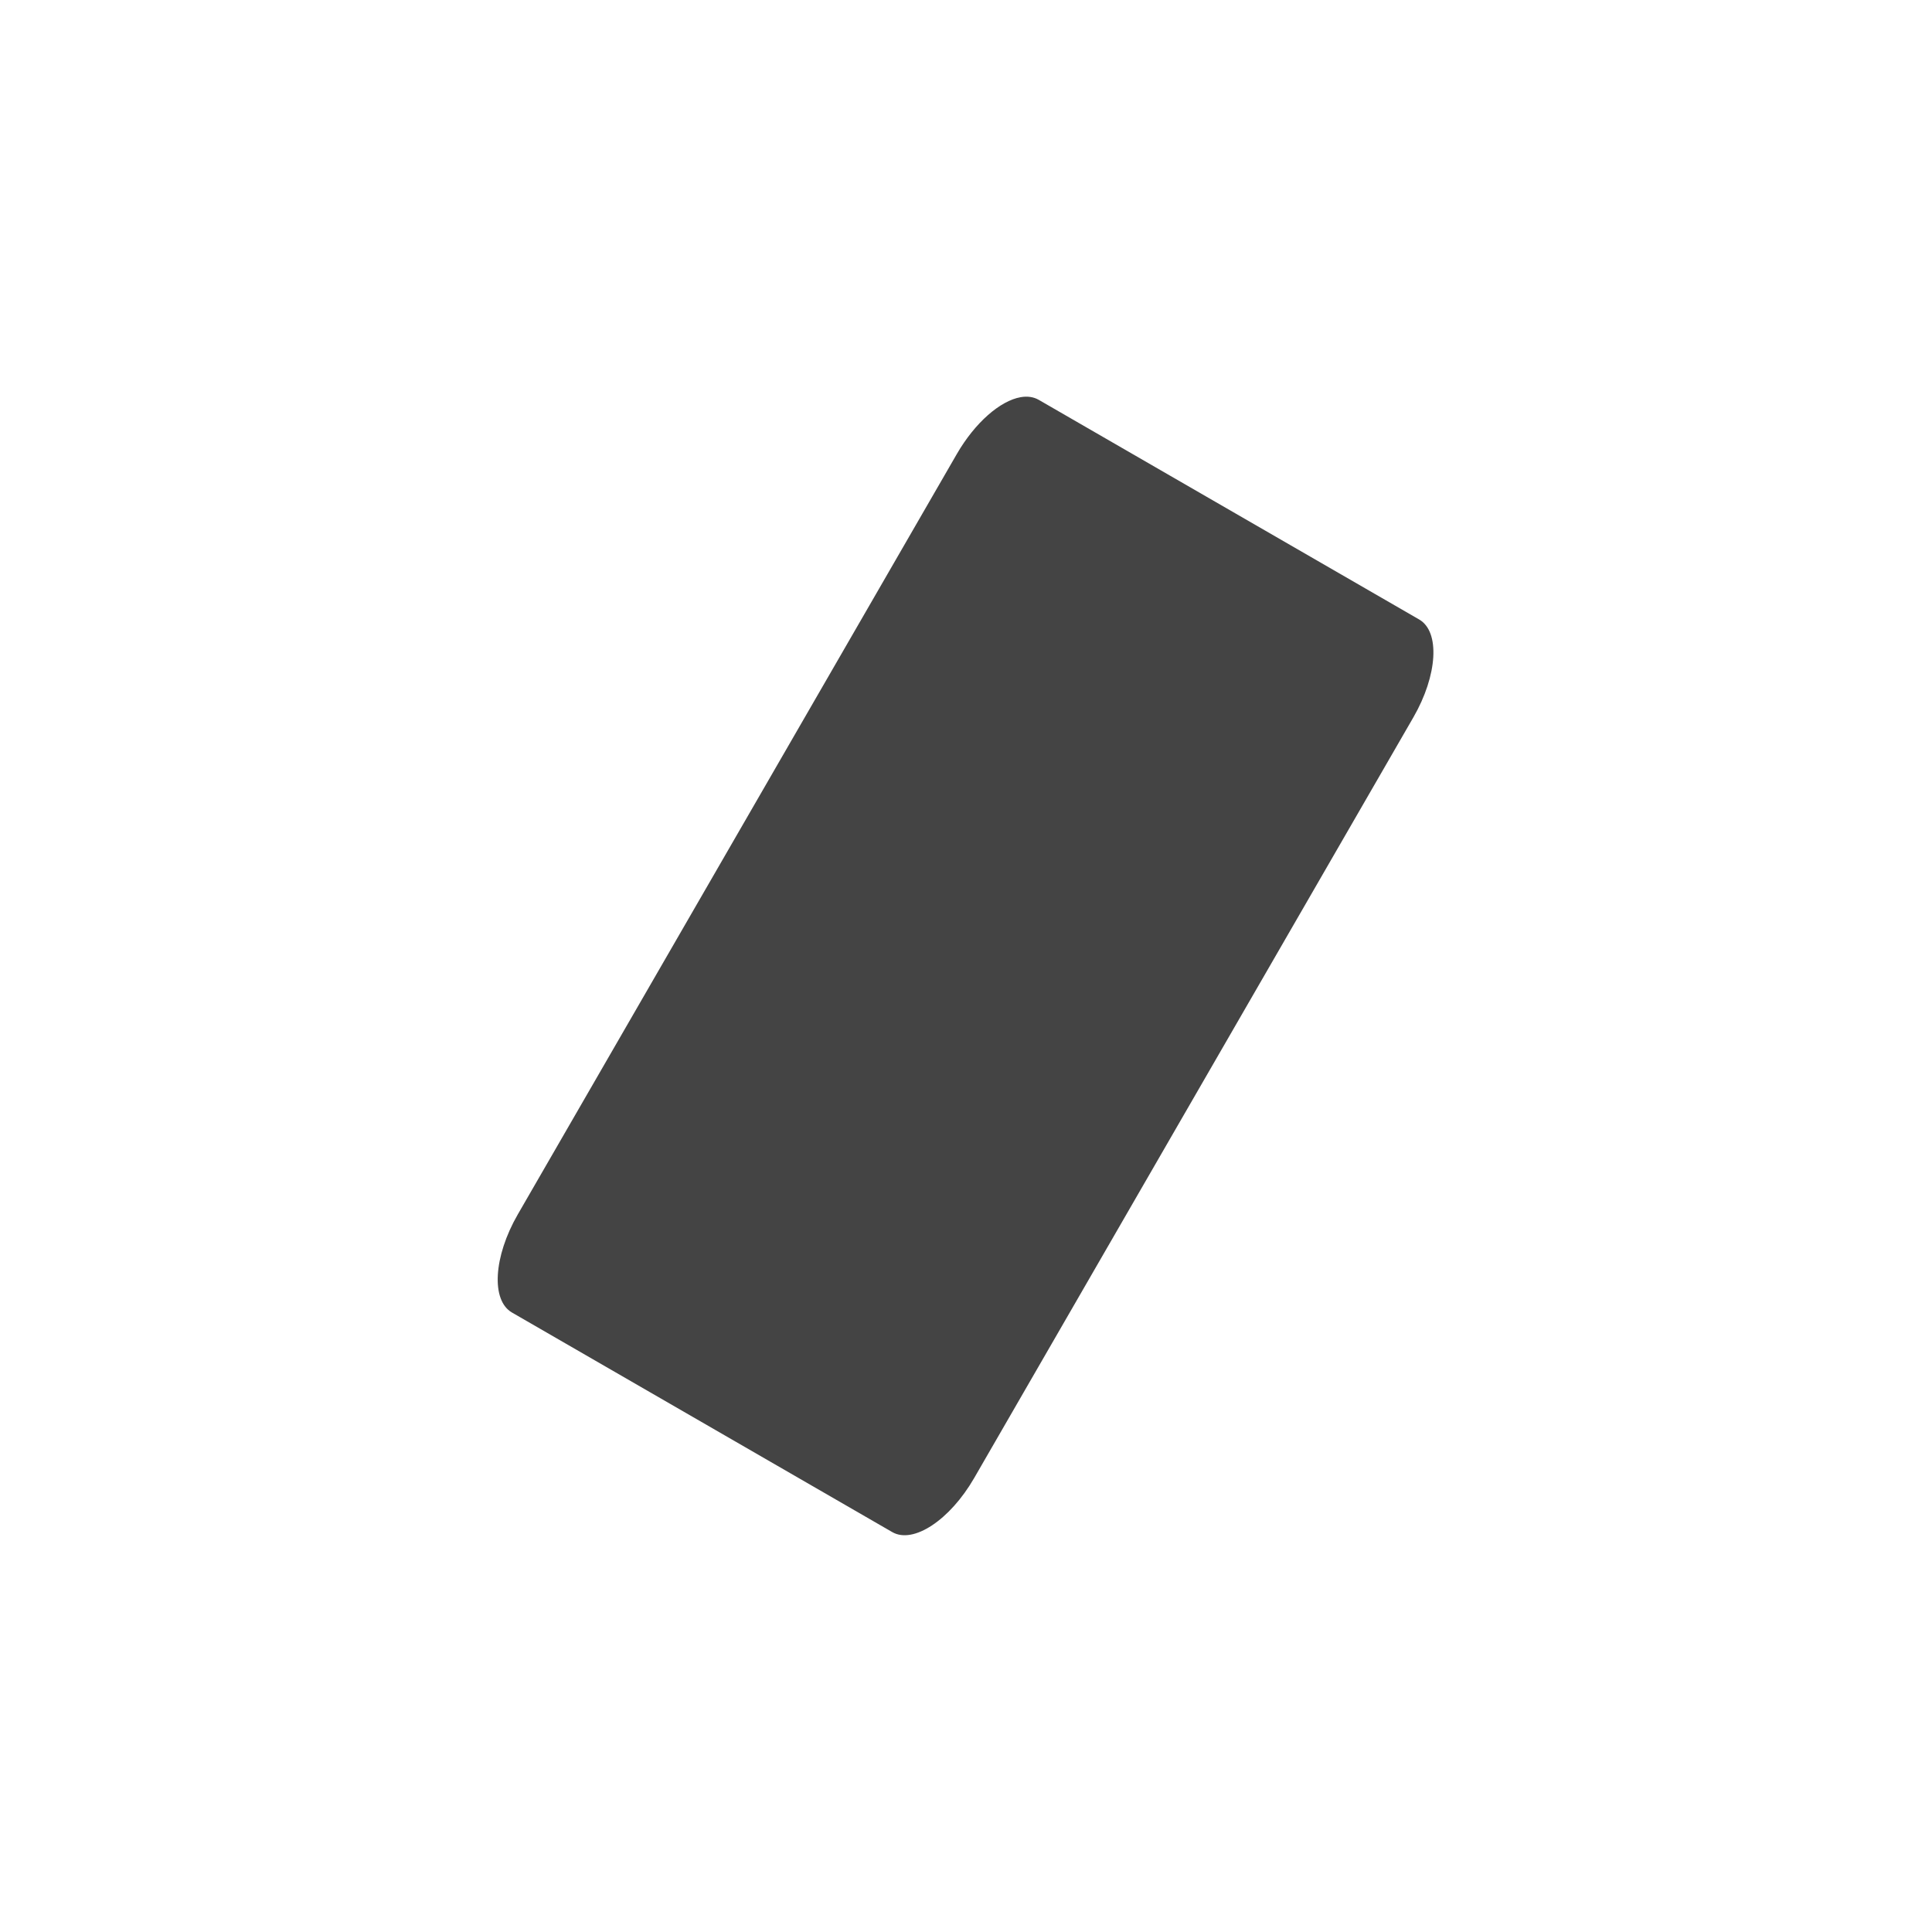 <svg height="22" viewBox="0 0 22 22" width="22" xmlns="http://www.w3.org/2000/svg">
  <path d="m8.621 1.523c-.231.041-.517.287-.725.646l-5 8.66c-.277.48-.306.979-.066 1.117l4.33 2.5c.24.139.657-.137.934-.617l5-8.66c.277-.48.306-.977.066-1.115l-4.33-2.5c-.06-.035-.132-.045-.209-.031z" fill="#444" transform="translate(3 3)"/>
</svg>
